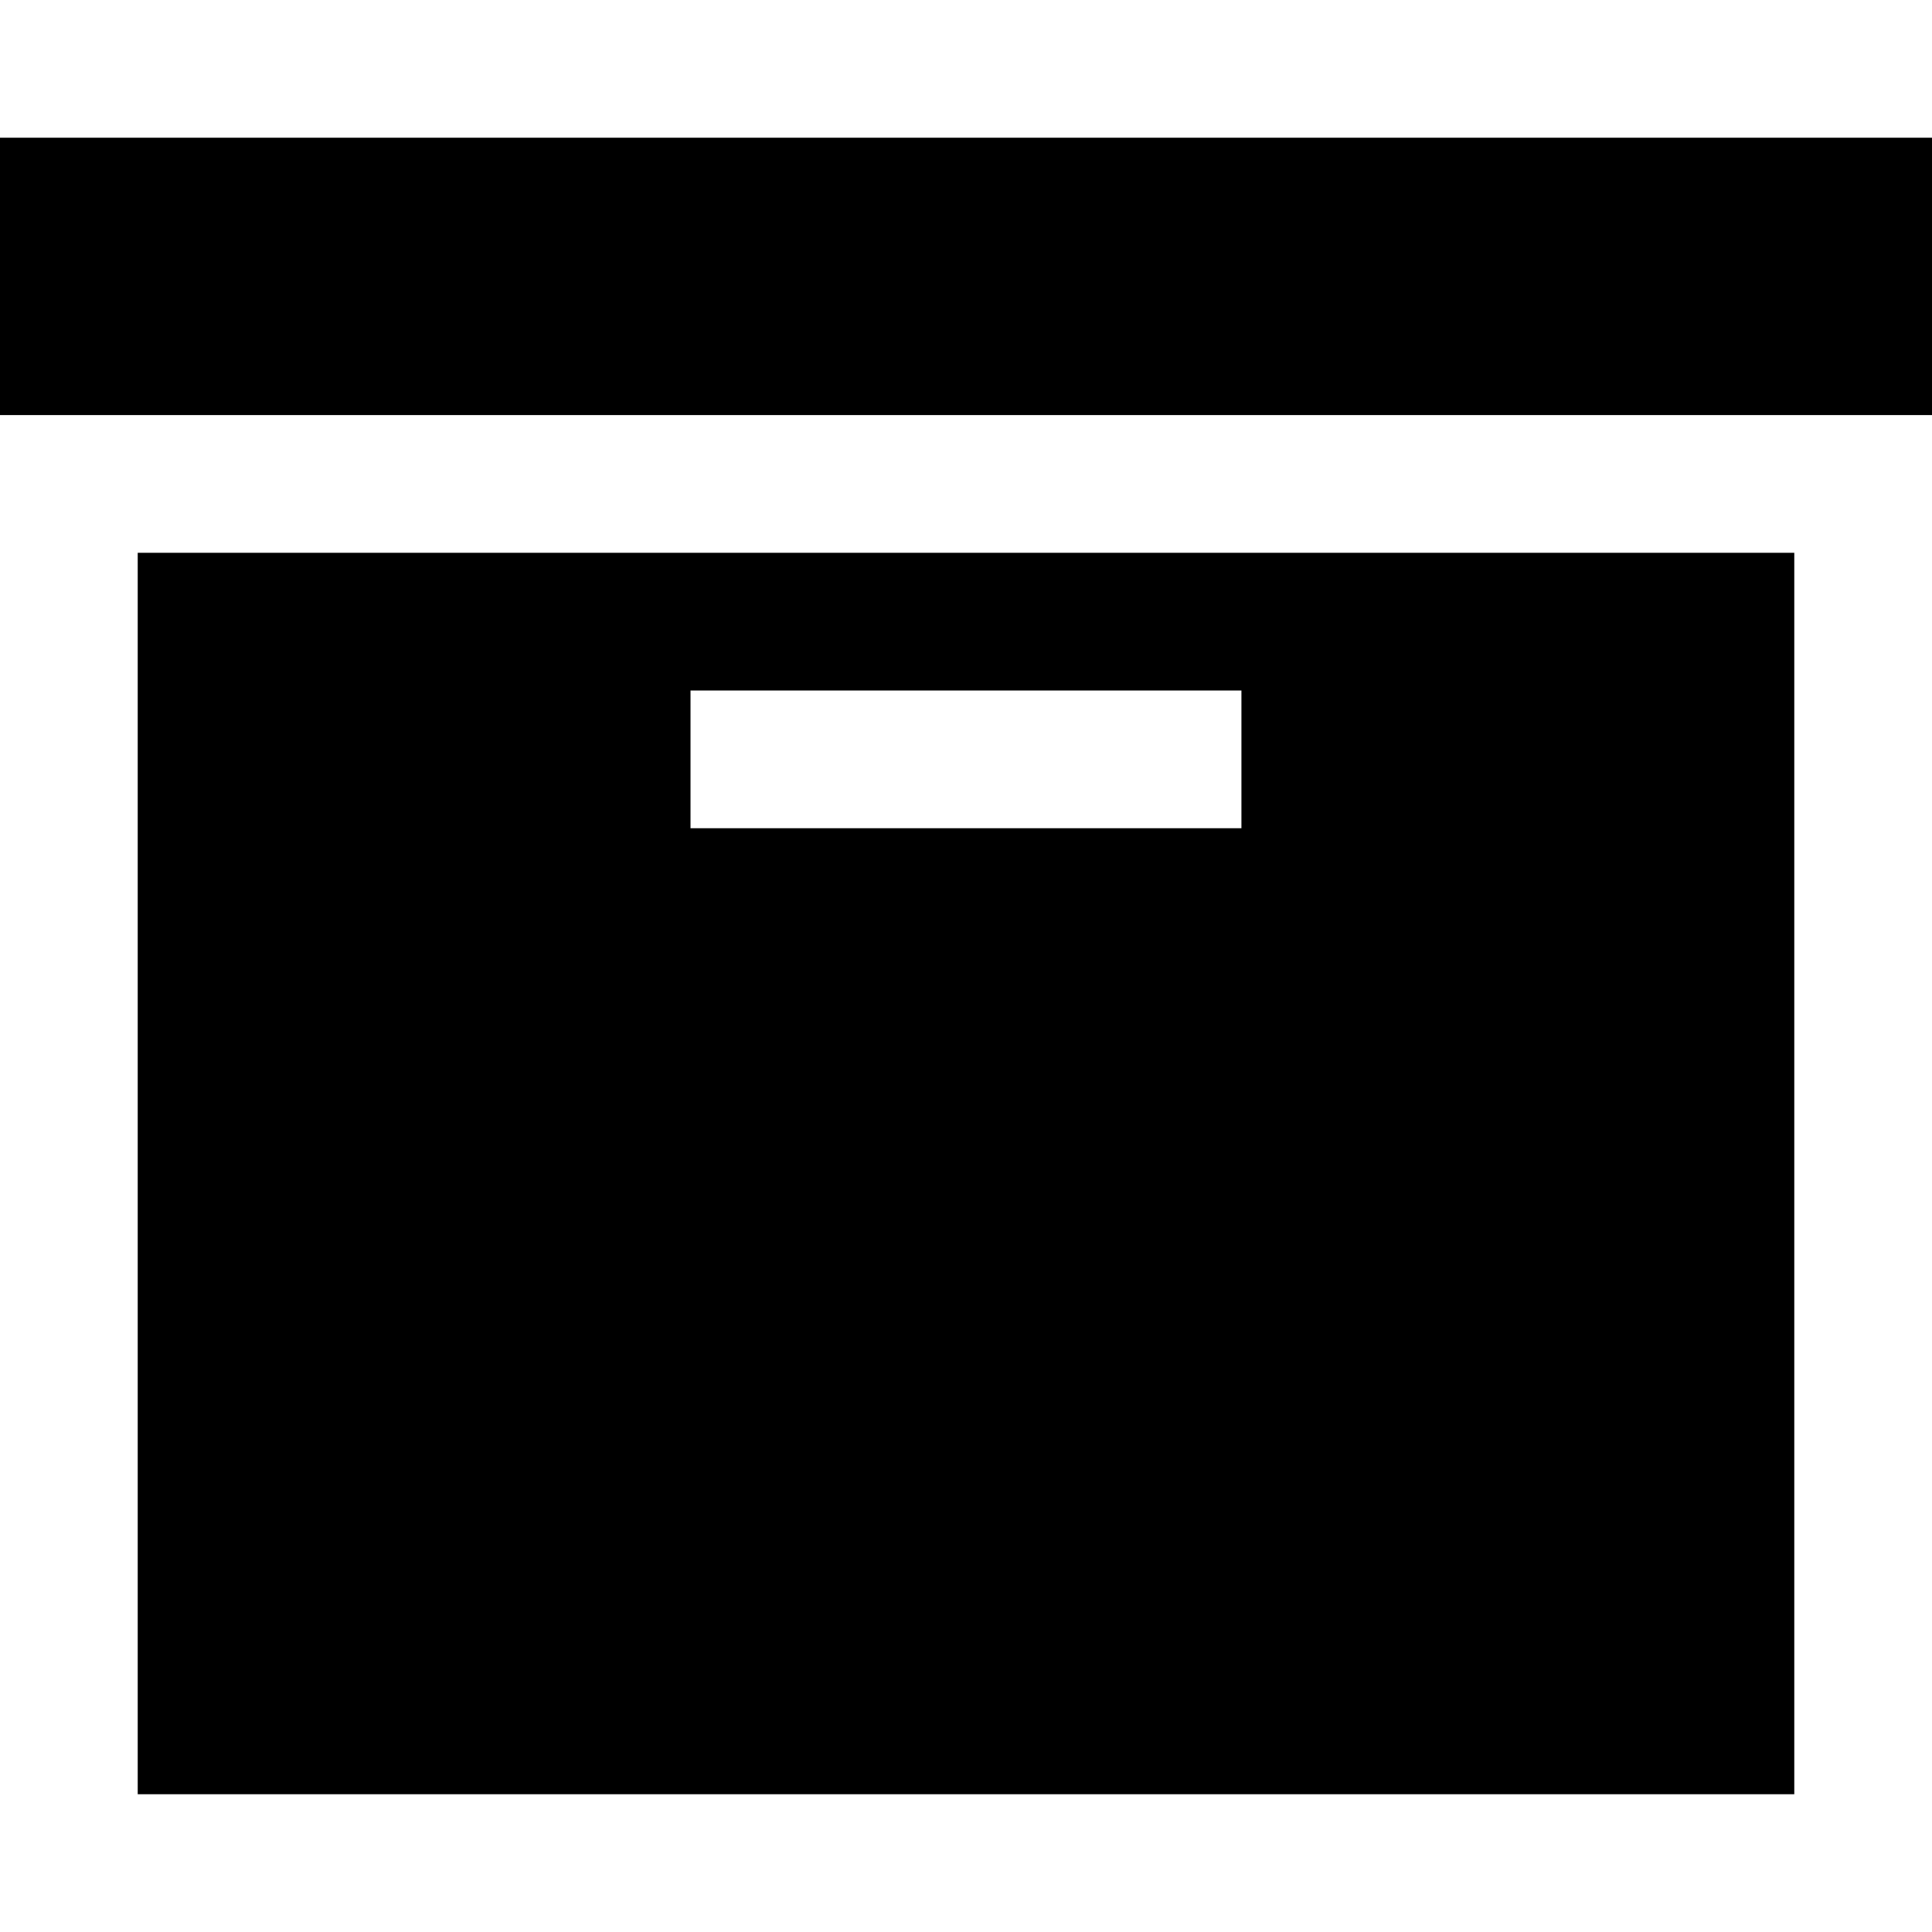 <?xml version="1.0" encoding="UTF-8" standalone="no"?>
<!-- Created with Inkscape (http://www.inkscape.org/) -->

<svg
   xmlns:dc="http://purl.org/dc/elements/1.1/"
   xmlns:cc="http://creativecommons.org/ns#"
   xmlns:rdf="http://www.w3.org/1999/02/22-rdf-syntax-ns#"
   xmlns:svg="http://www.w3.org/2000/svg"
   xmlns="http://www.w3.org/2000/svg"
   version="1.1"
   width="32"
   height="32"
   id="svg3143">
  <defs
     id="defs3145" />
  <path
     d="m 0,2.281 0,4.594 32,0 0,-4.594 -32,0 z m 2.281,6.875 0,20.562 27.438,0 0,-20.562 -27.438,0 z m 9.156,2.281 9.125,0 0,2.281 -9.125,0 0,-2.281 z"
     id="path4"
     style="fill:#000000" />
</svg>
